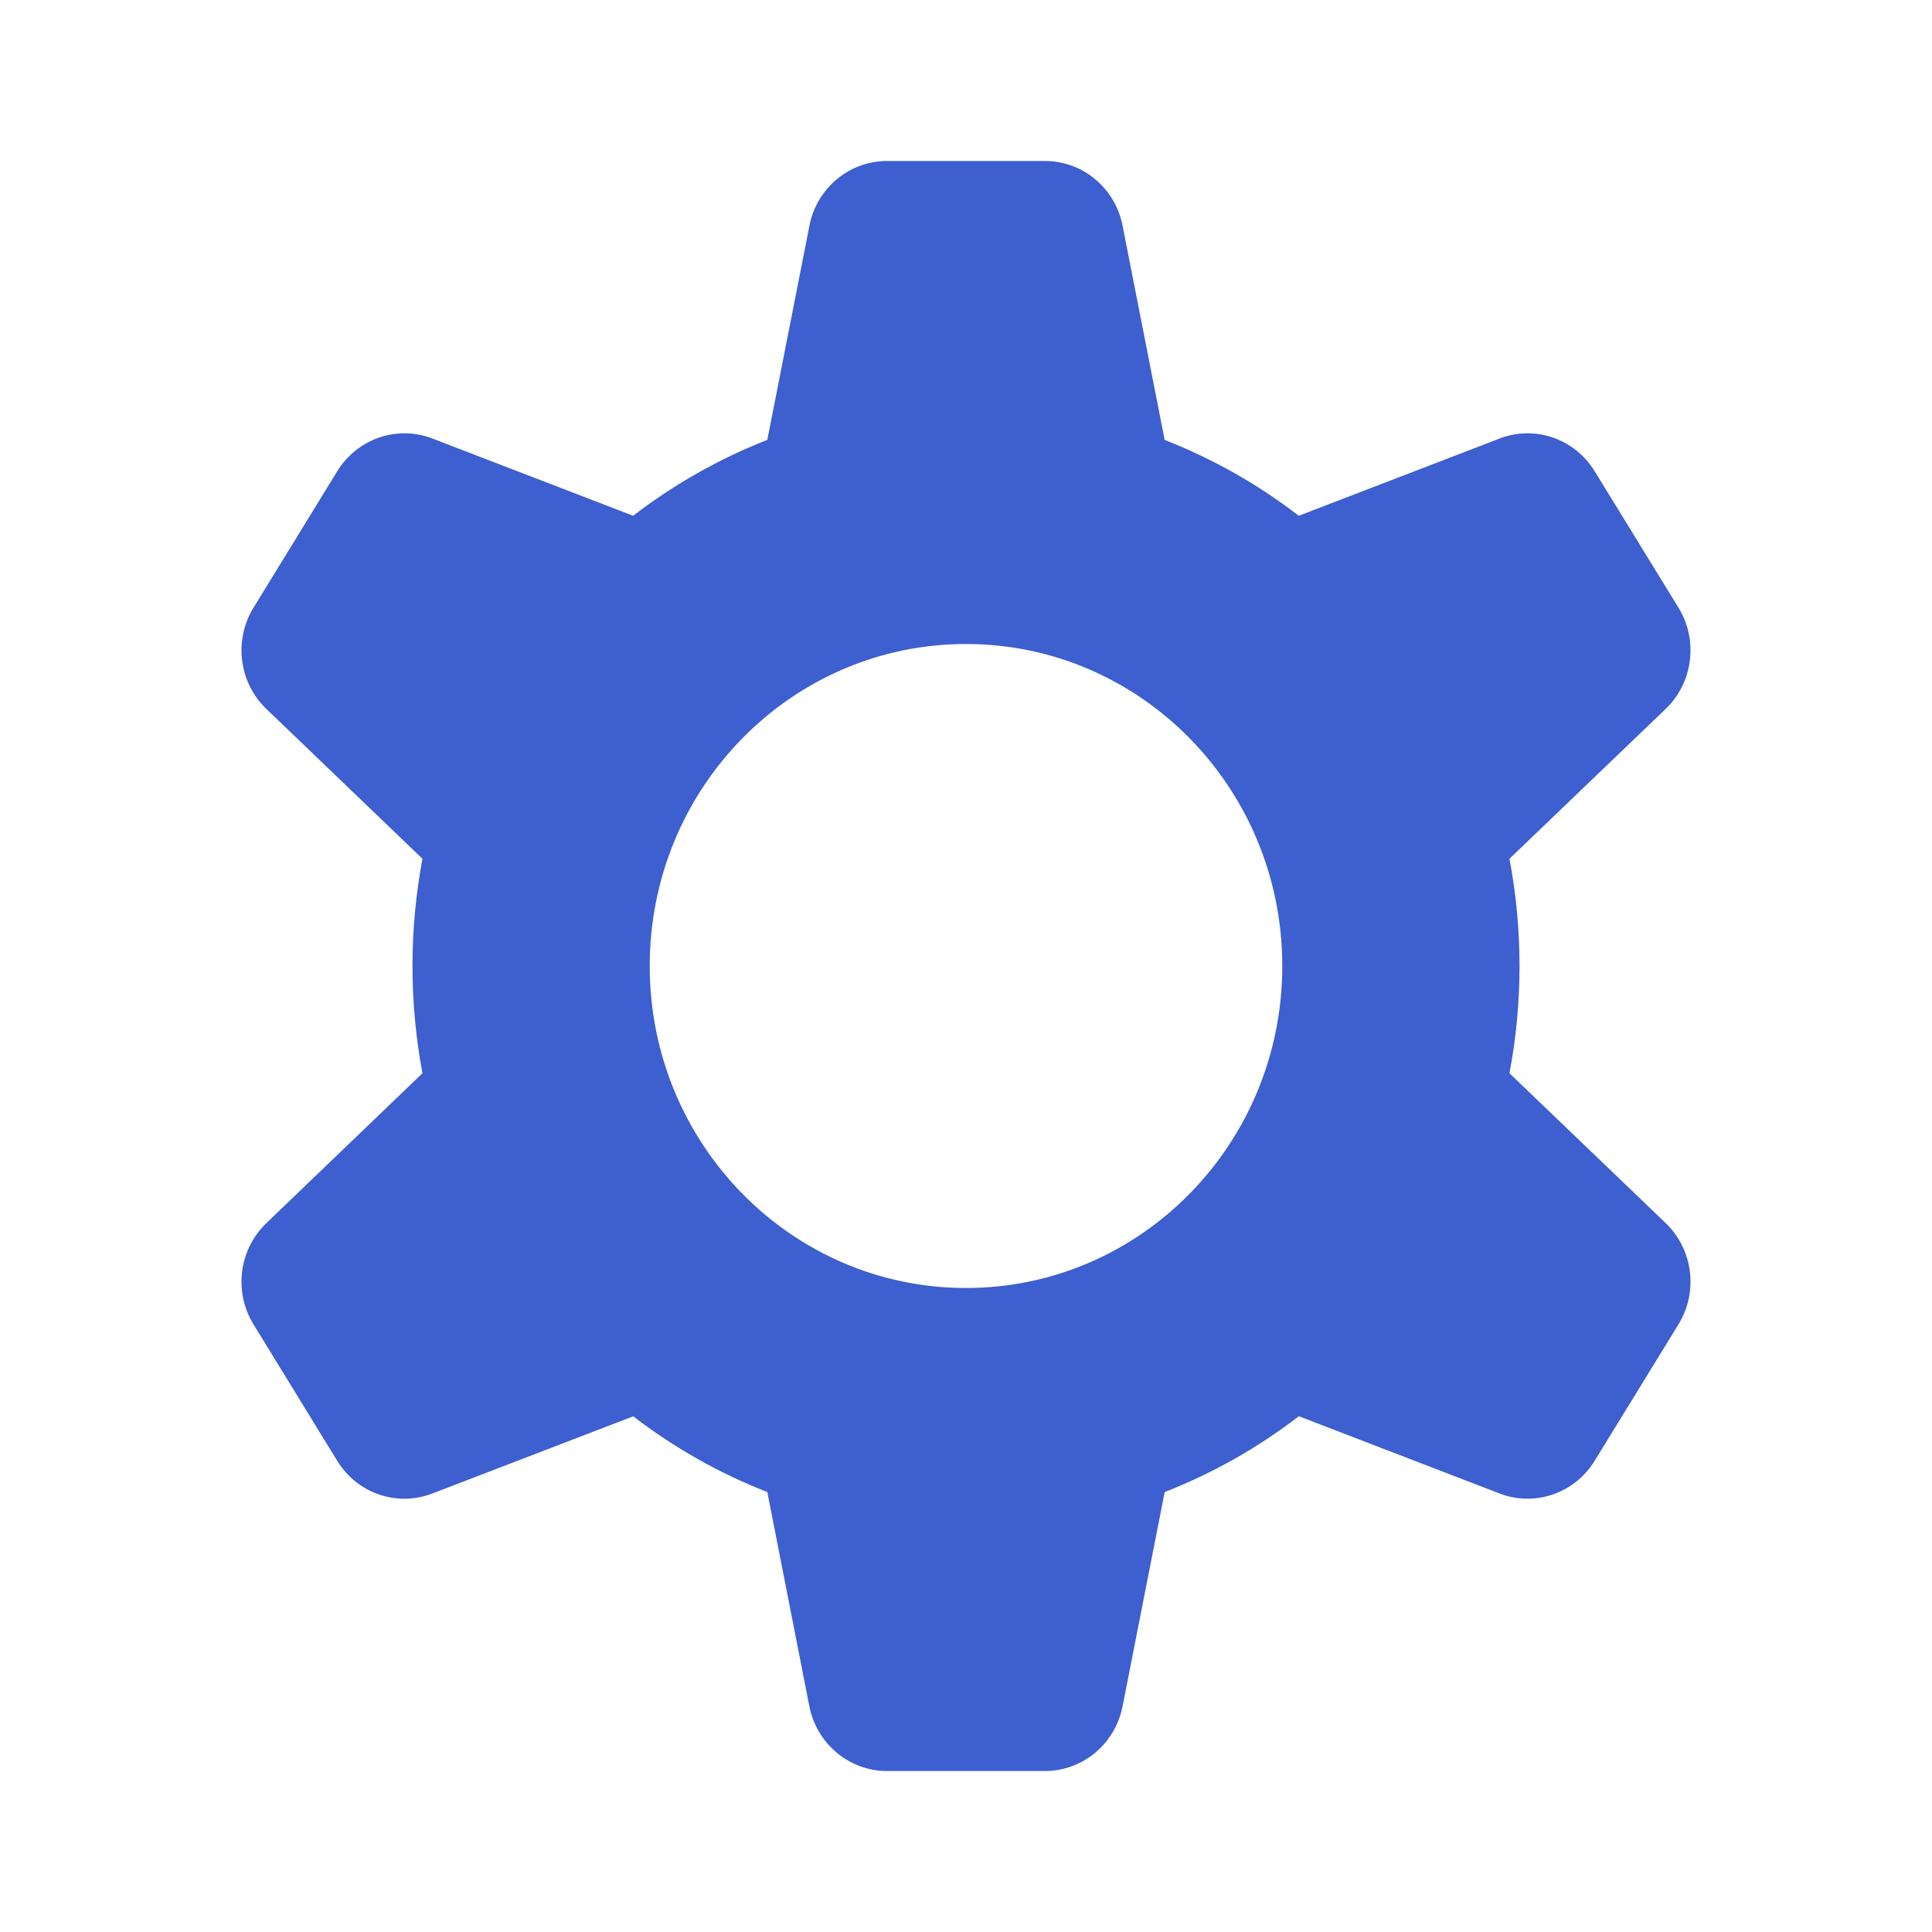 <svg width="24" height="24" viewBox="0 0 24 24" fill="none" xmlns="http://www.w3.org/2000/svg">
<path fill-rule="evenodd" clip-rule="evenodd" d="M10.055 2.804C10.146 2.336 10.55 2 11.018 2H12.982C13.45 2 13.854 2.336 13.945 2.804L14.468 5.465C15.069 5.7 15.629 6.018 16.134 6.407L18.63 5.447C19.067 5.279 19.561 5.449 19.809 5.853L20.851 7.549C21.099 7.953 21.032 8.48 20.691 8.807L18.751 10.668C18.833 11.099 18.876 11.545 18.876 12C18.876 12.455 18.833 12.901 18.751 13.332L20.691 15.193C21.032 15.52 21.099 16.047 20.851 16.451L19.809 18.147C19.561 18.551 19.067 18.721 18.629 18.553L16.135 17.593C15.629 17.982 15.069 18.3 14.468 18.535L13.945 21.196C13.854 21.663 13.45 22 12.982 22H11.018C10.549 22 10.146 21.663 10.054 21.196L9.532 18.535C8.931 18.3 8.371 17.982 7.866 17.594L5.37 18.553C4.932 18.722 4.438 18.552 4.19 18.148L3.149 16.452C2.901 16.047 2.968 15.521 3.309 15.194L5.248 13.332C5.167 12.901 5.124 12.456 5.124 12C5.124 11.545 5.167 11.099 5.248 10.668L3.309 8.807C2.968 8.48 2.901 7.953 3.149 7.549L4.19 5.853C4.439 5.449 4.932 5.279 5.37 5.447L7.865 6.407C8.371 6.018 8.931 5.7 9.532 5.464L10.055 2.804ZM12 16C14.17 16 15.929 14.209 15.929 12C15.929 9.791 14.17 8 12 8C9.83 8 8.071 9.791 8.071 12C8.071 14.209 9.83 16 12 16Z" fill="#3D5FCF"/>
</svg>
